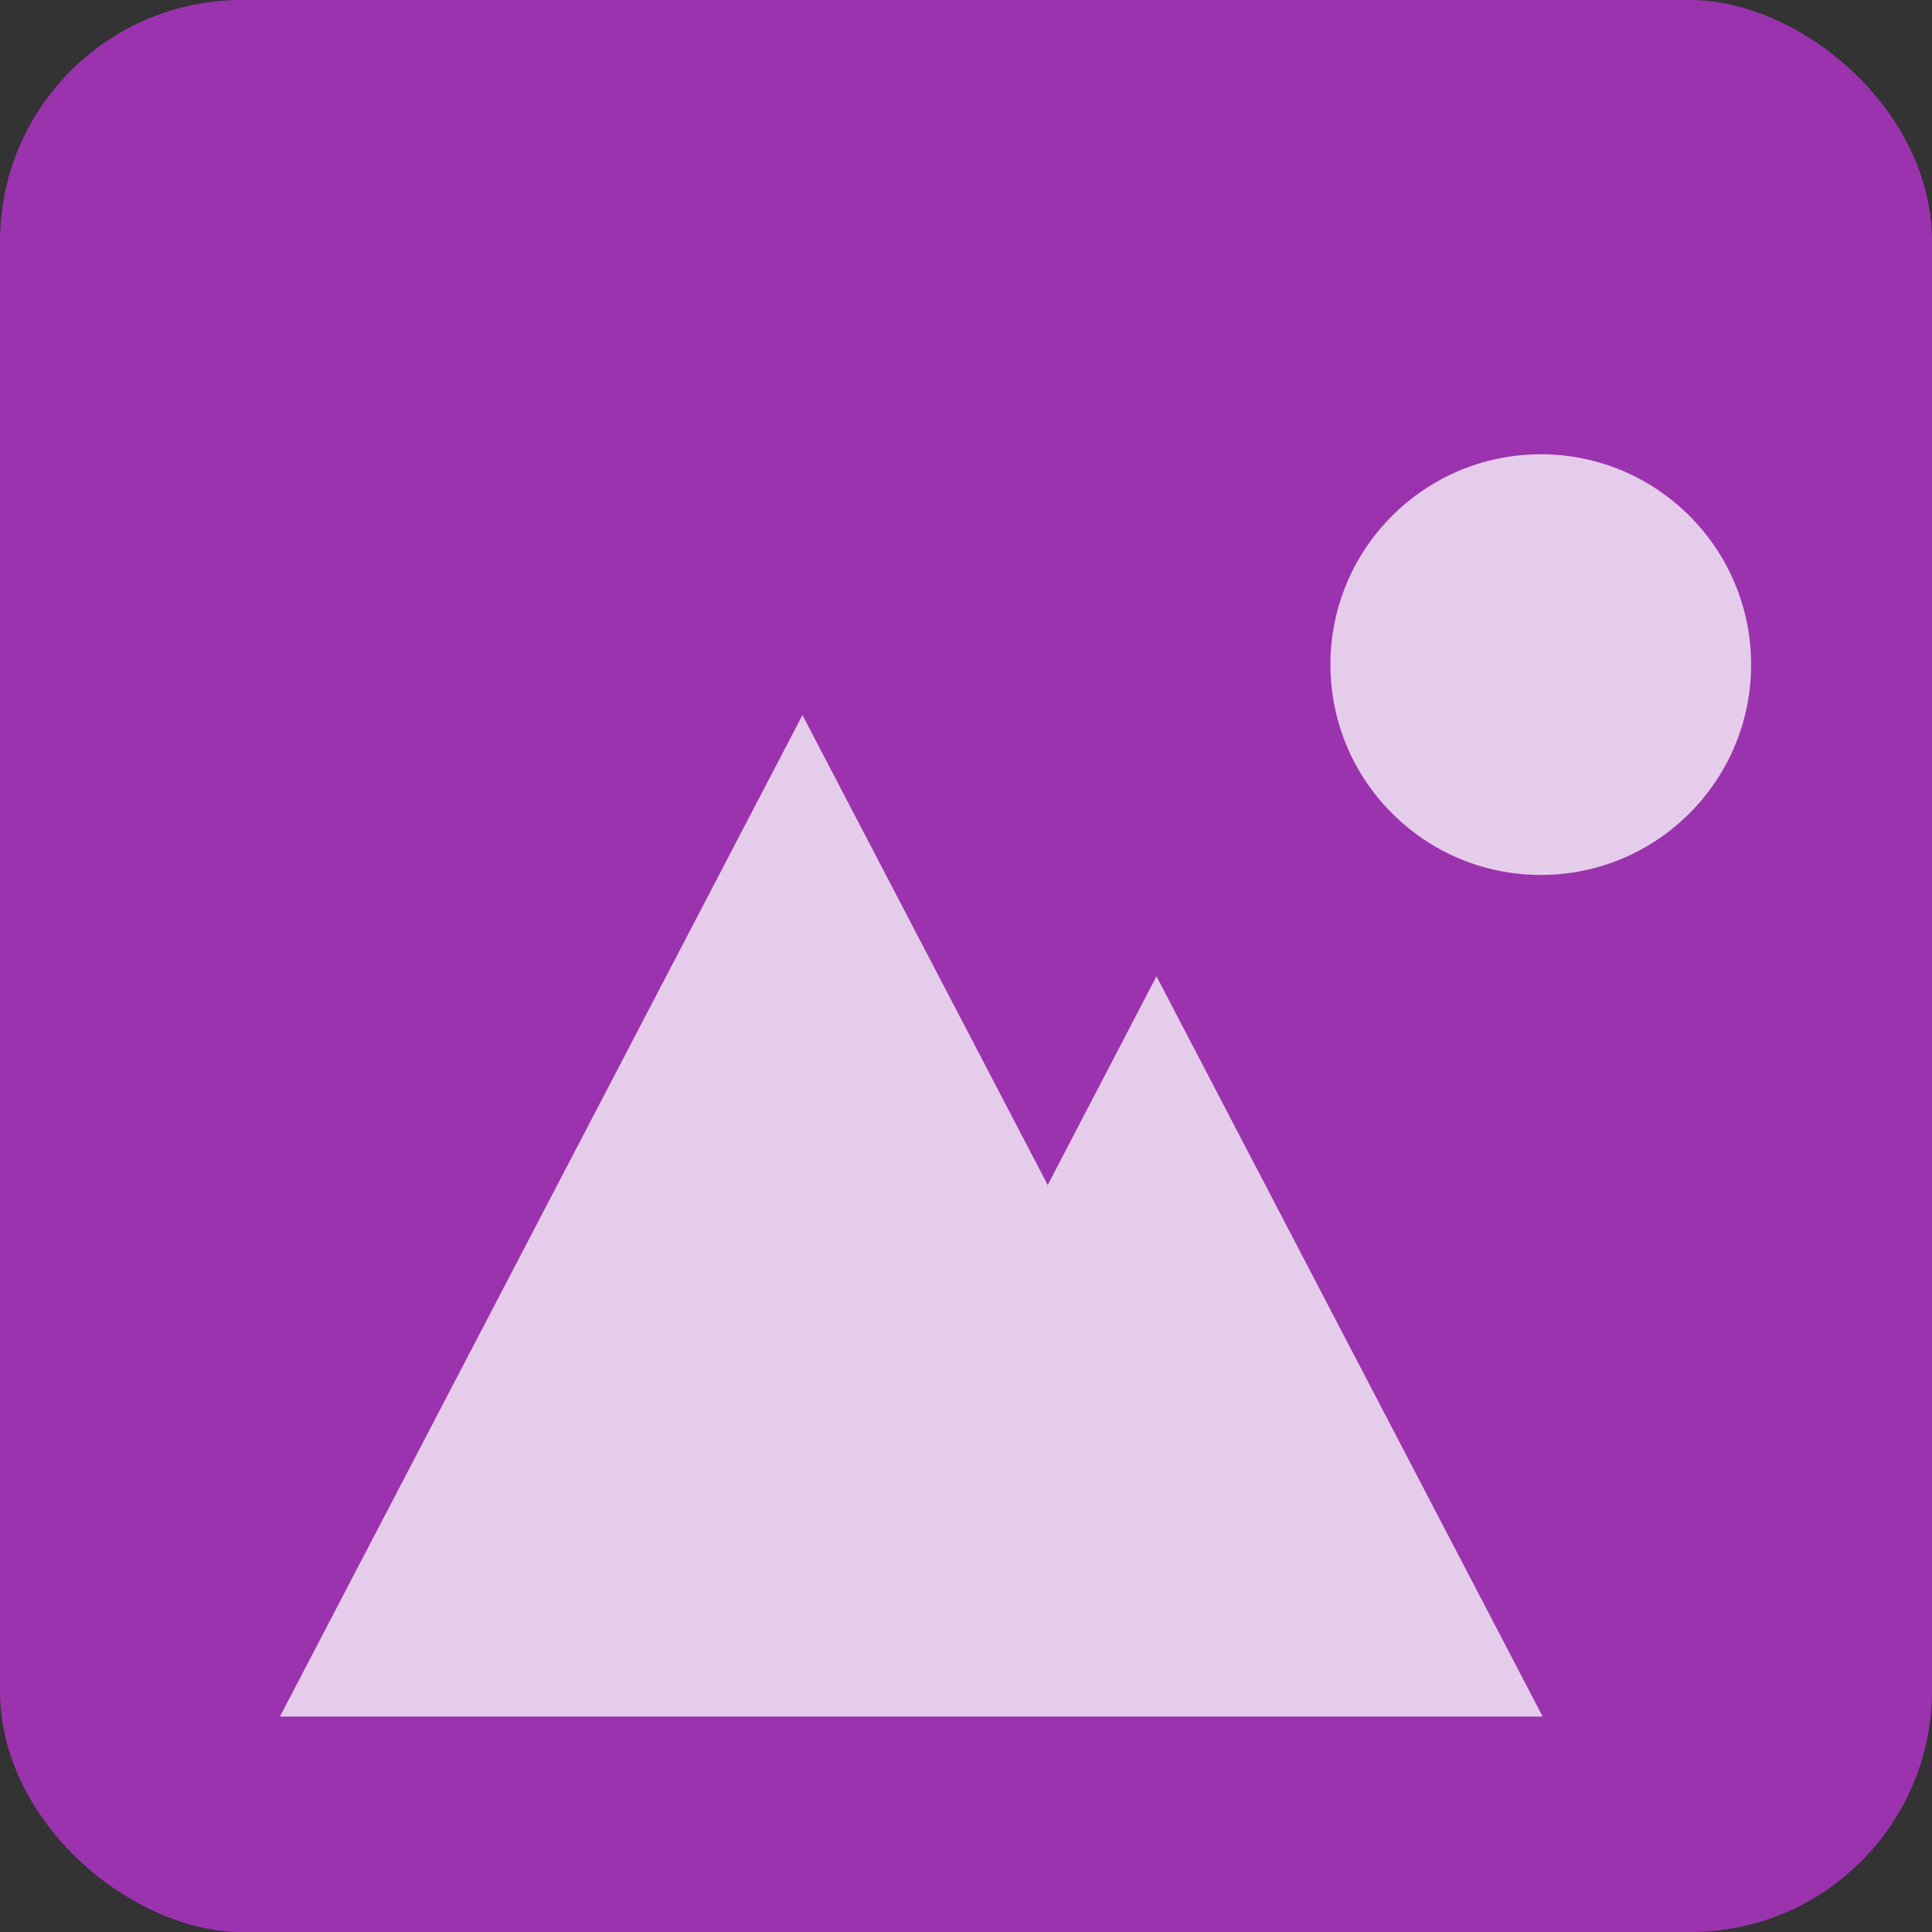 <svg width="8" height="8" version="1.1" xmlns="http://www.w3.org/2000/svg">
 <rect width="100%" height="100%" fill="#333333" stroke="none"/>
 <rect transform="matrix(0,-1,-1,0,0,0)" x="-8" y="-8" width="8" height="8" rx="1" ry="1" enable-background="new" fill="#9b33ae"/>
 <g transform="matrix(.871 0 0 .871 -281.05 -208.03)" enable-background="new" fill="#fff">
  <path d="m326.49 242.24-2.484 4.761h2.331 3.672l-1.836-3.519-0.517 0.992z" color="#000000" enable-background="accumulate" opacity=".75"/>
  <path d="m330 241c-0.552 0-1 0.448-1 1 0 0.552 0.448 1 1 1s1-0.448 1-1c0-0.552-0.448-1-1-1z" color="#000000" enable-background="accumulate" opacity=".75"/>
 </g>
</svg>
